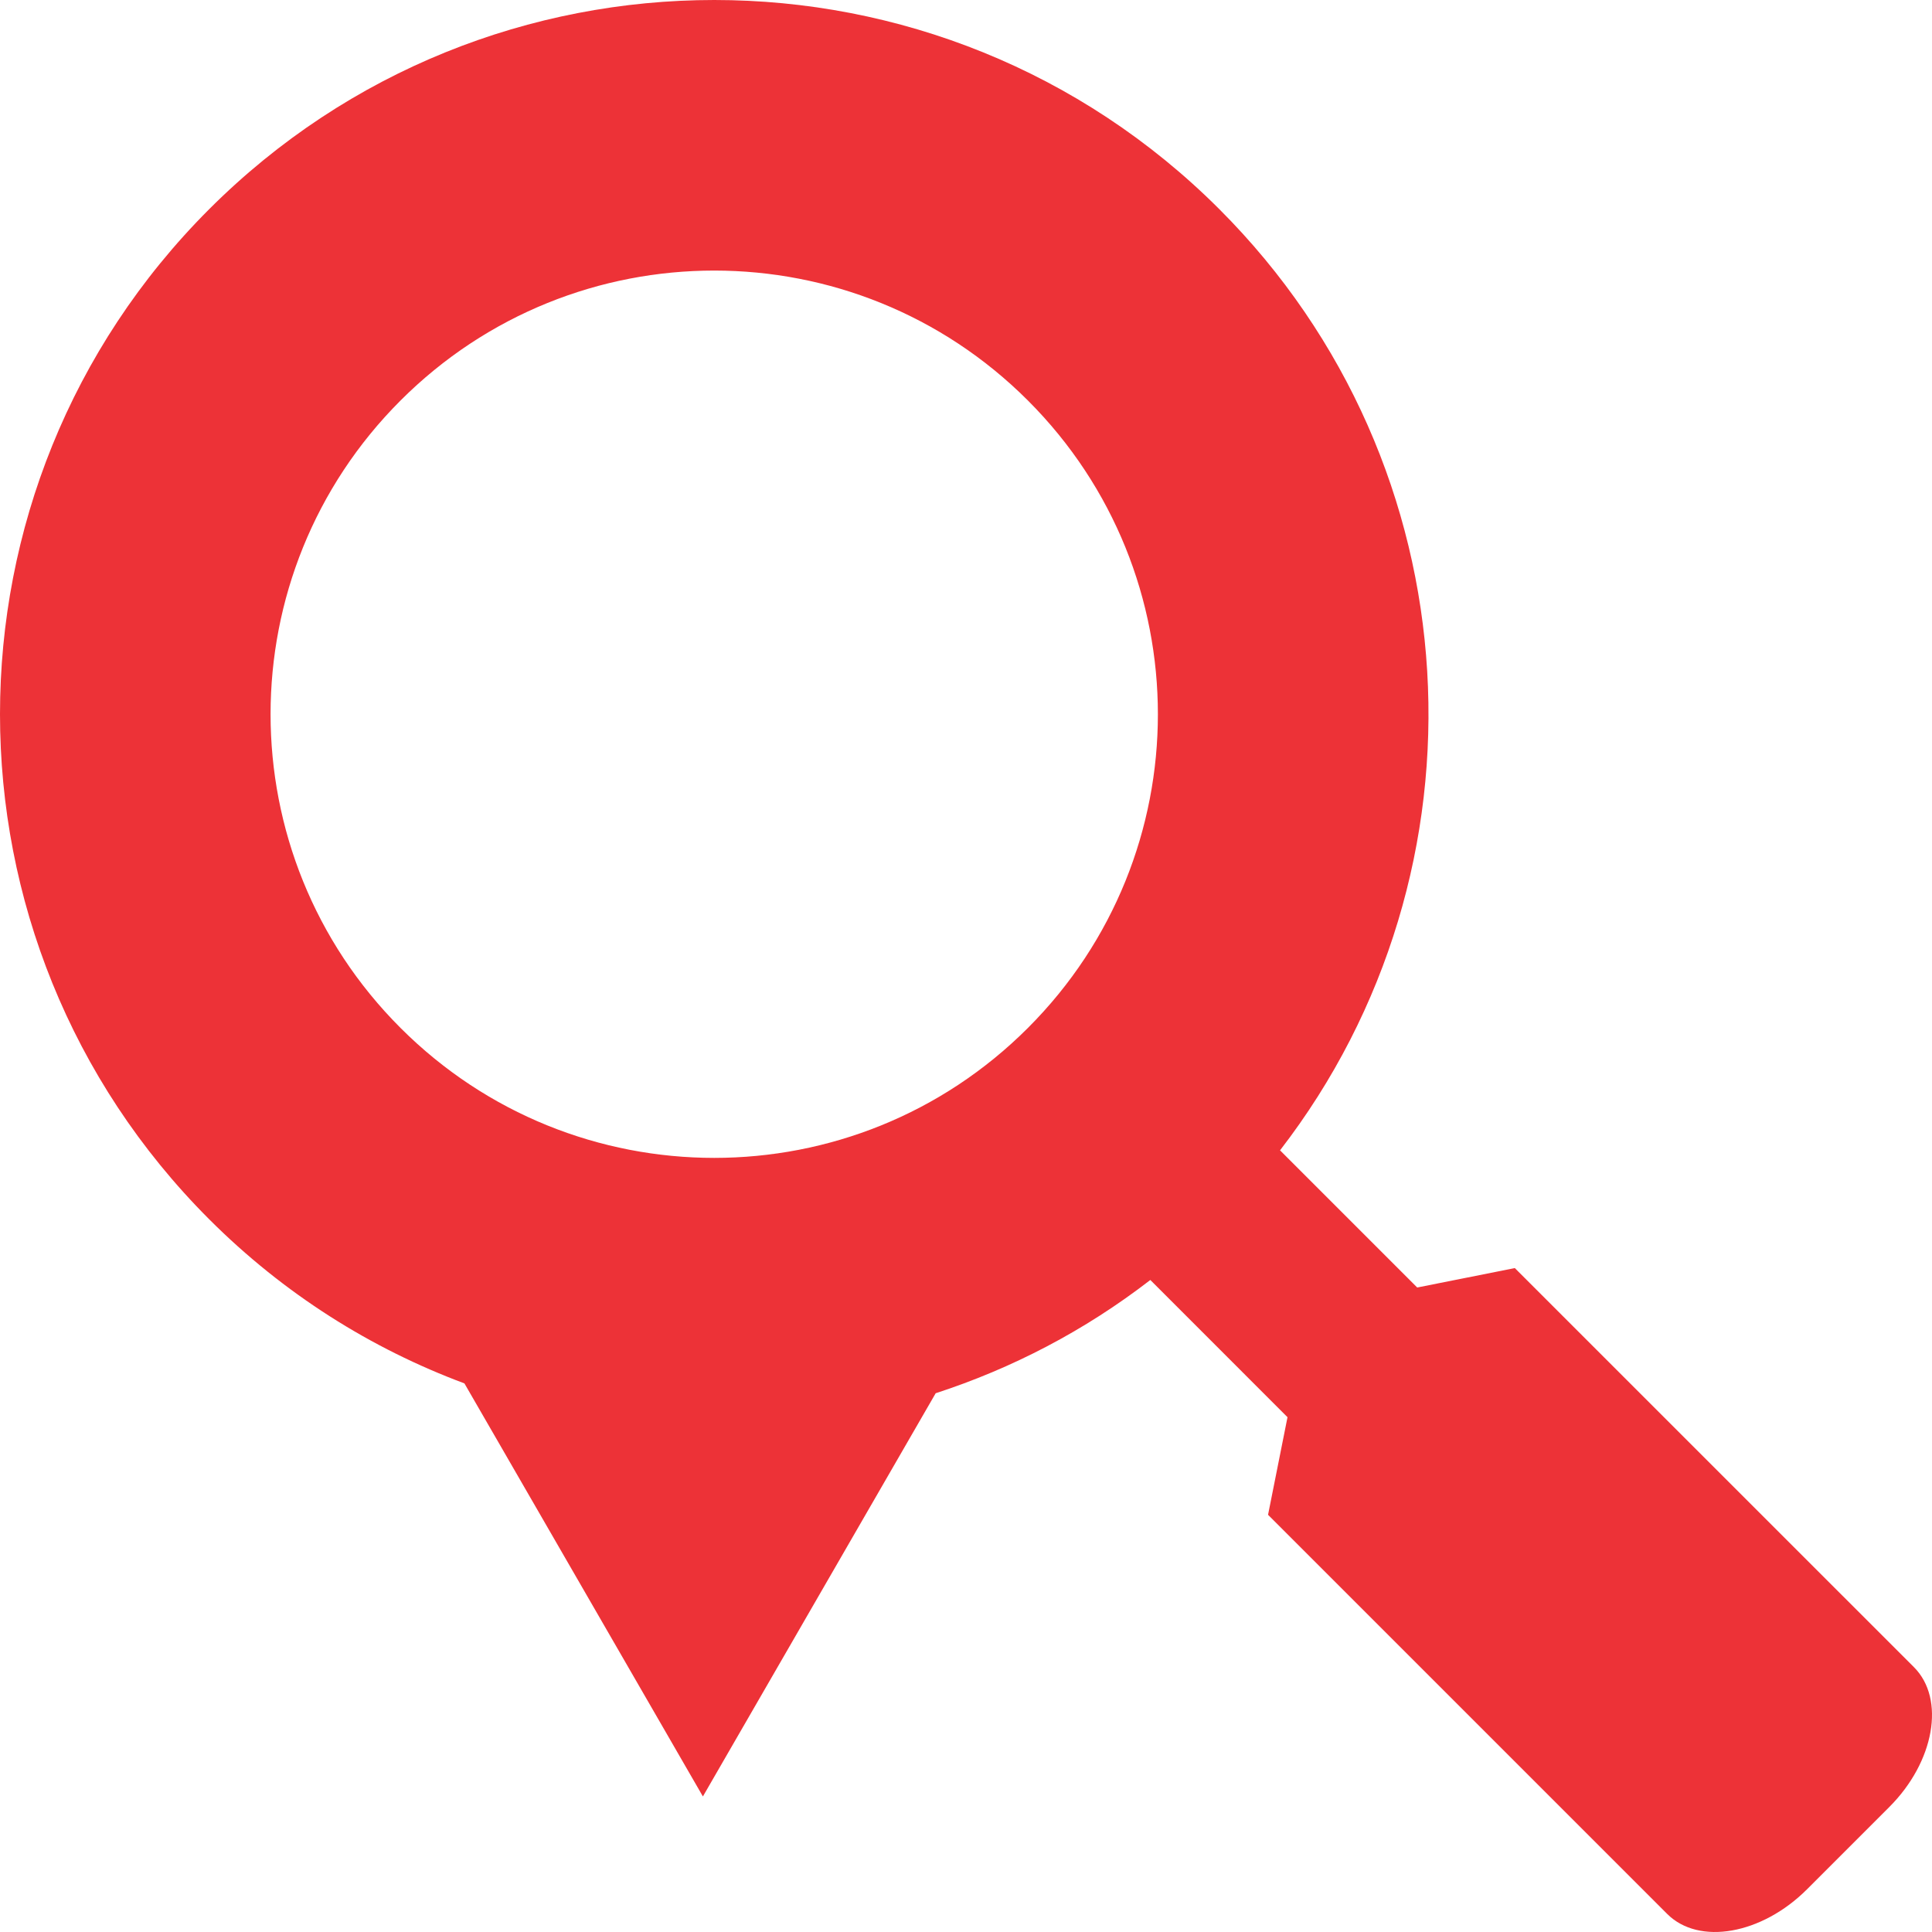 <svg version="1.1" id="图层_1" x="0px" y="0px" width="107.854px" height="107.855px" viewBox="0 0 107.854 107.855" enable-background="new 0 0 107.854 107.855" xml:space="preserve" xmlns="http://www.w3.org/2000/svg" xmlns:xlink="http://www.w3.org/1999/xlink" xmlns:xml="http://www.w3.org/XML/1998/namespace">
  <path fill="#ED3237" d="M106.847,93.07L84.565,70.791l-5.449,1.084l-7.658-7.658c12.082-15.637,10.955-38.196-3.389-52.54
	c-15.571-15.569-40.82-15.569-56.391,0c-15.571,15.57-15.57,40.818,0,56.389c4.177,4.178,9.052,7.226,14.248,9.162l13.313,23.059
	l12.995-22.509c4.245-1.38,8.305-3.481,11.983-6.323l7.658,7.66l-1.086,5.449l22.281,22.281c1.77,1.77,5.283,1.15,7.809-1.377
	l4.59-4.59C107.995,98.355,108.614,94.839,106.847,93.07z M57.384,57.384c-9.67,9.674-25.352,9.674-35.025,0
	c-9.673-9.672-9.673-25.351,0-35.025c9.673-9.673,25.352-9.673,35.025,0C67.058,32.033,67.058,47.712,57.384,57.384z" class="color c1"/>
</svg>